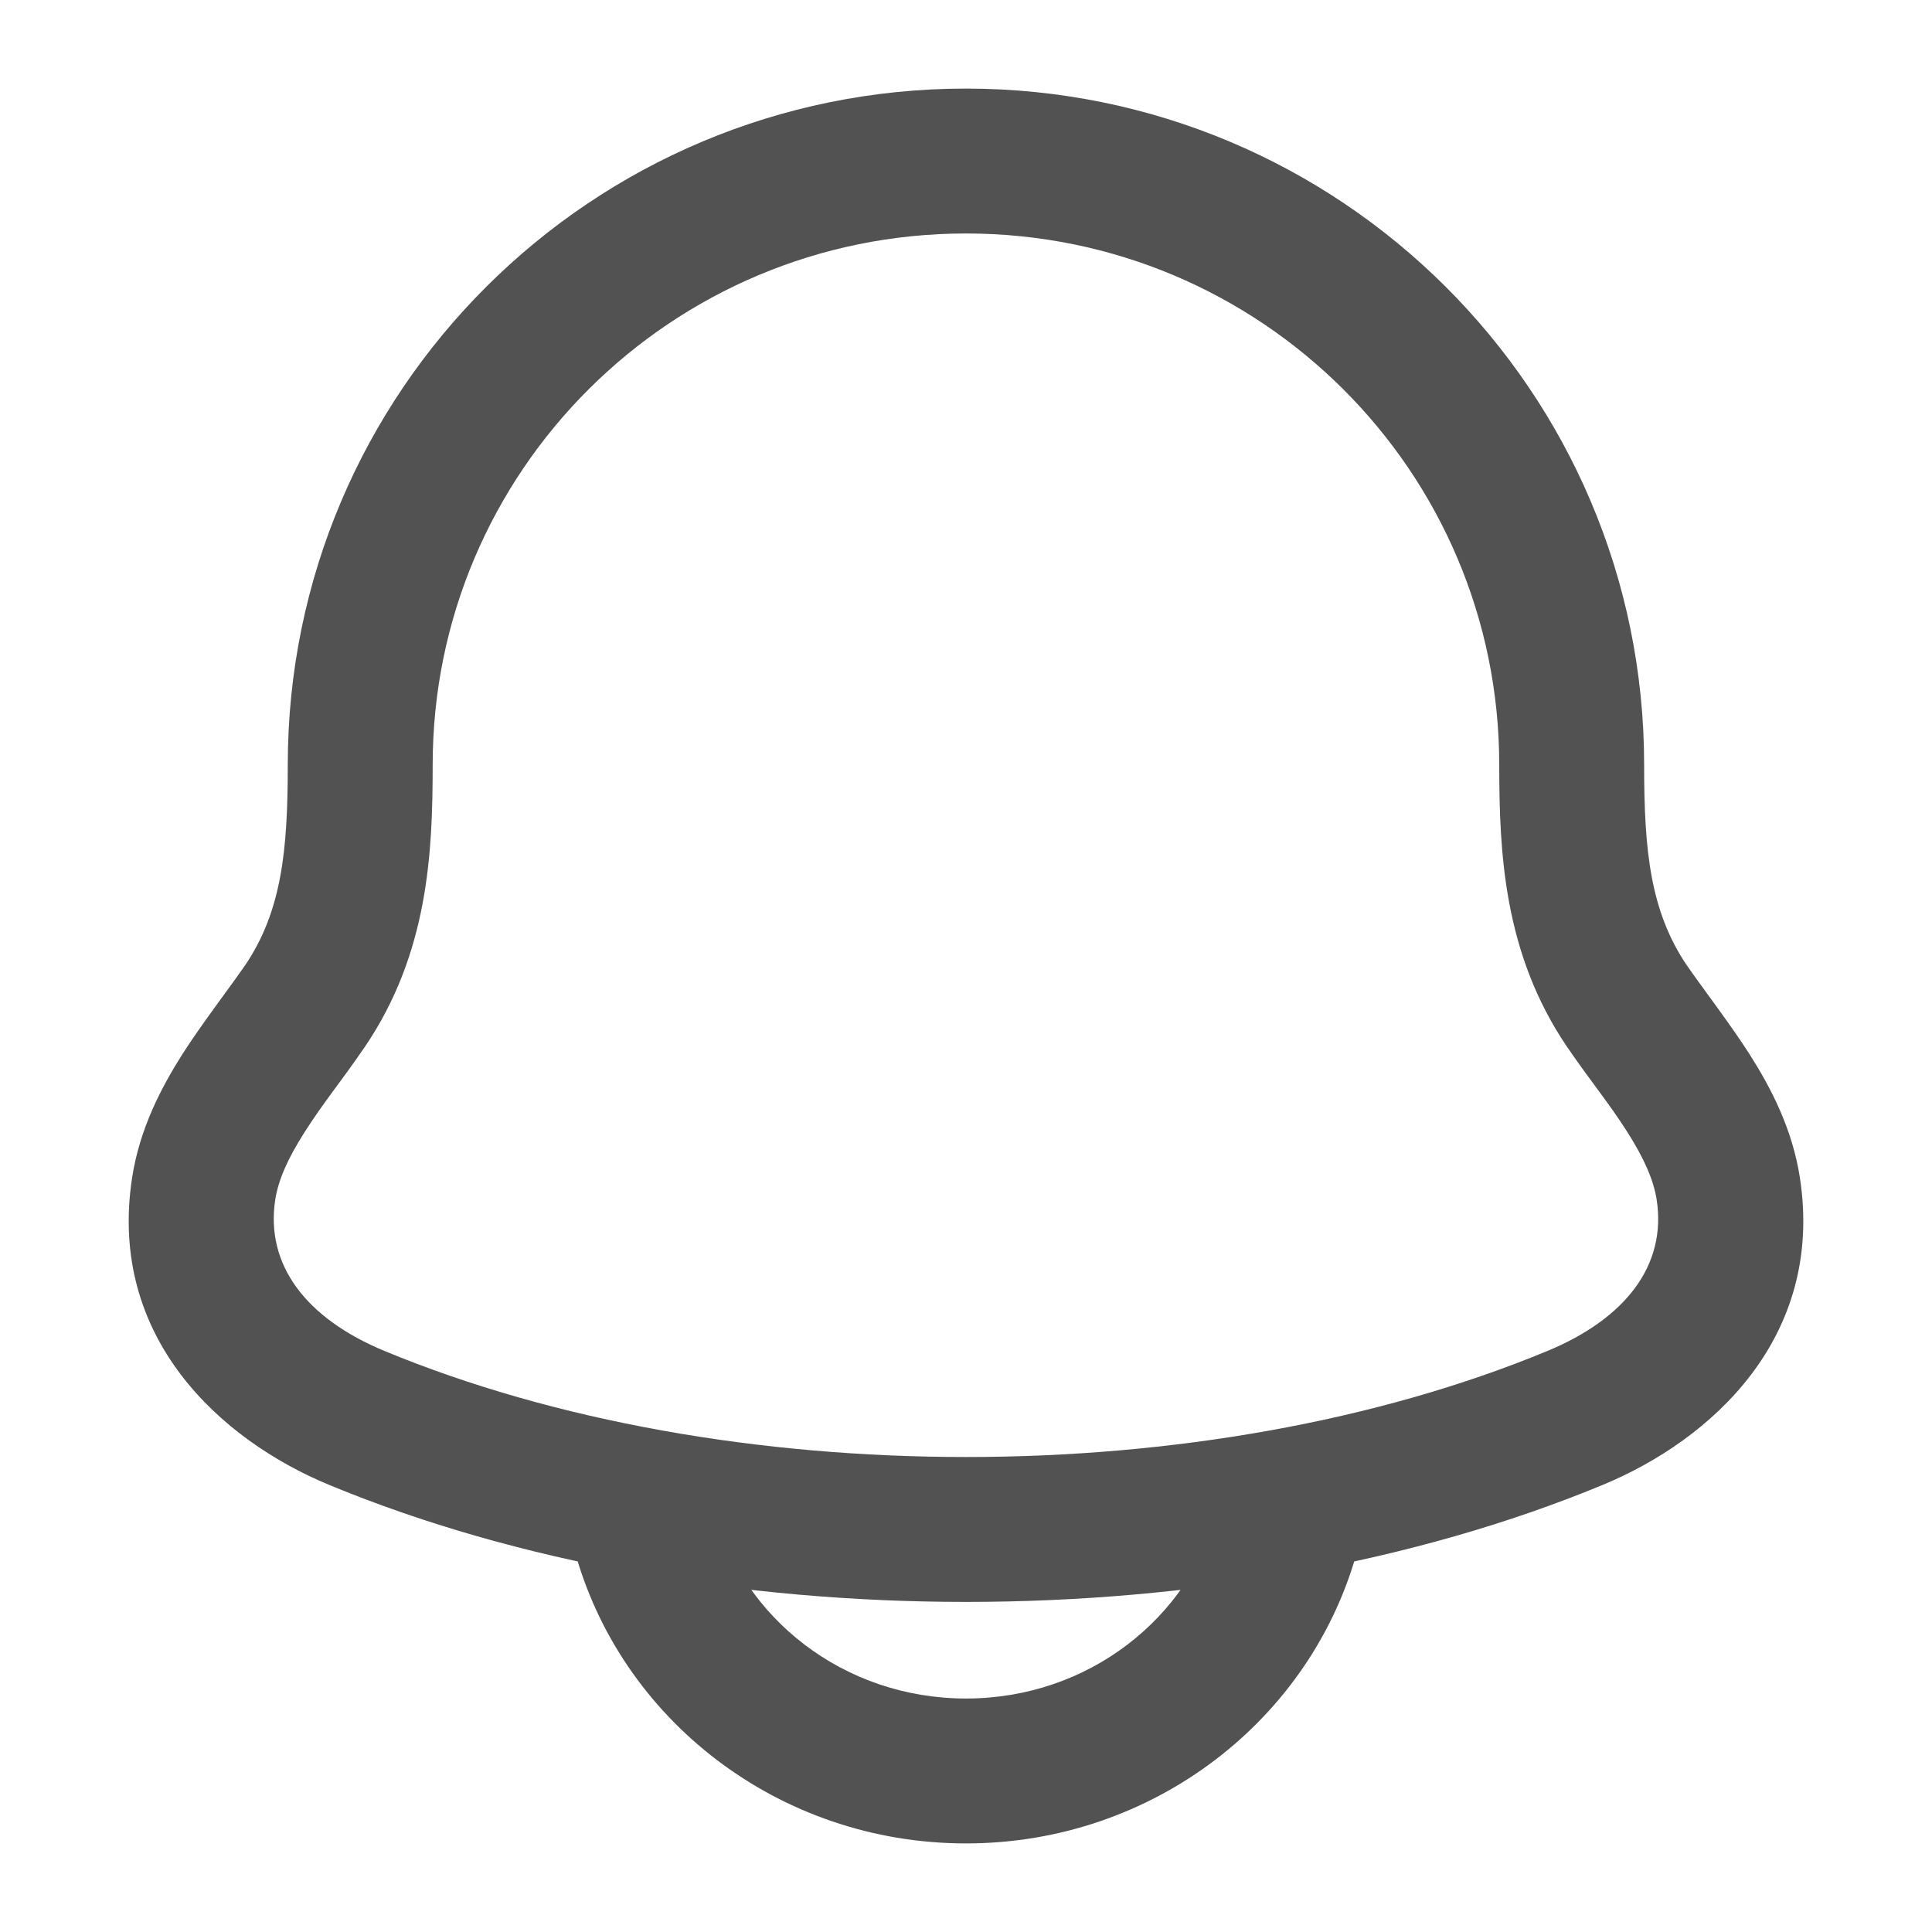 <svg width="20" height="20" viewBox="0 0 20 20" fill="none" xmlns="http://www.w3.org/2000/svg">
<path d="M3.729 7.917L4.479 7.917V7.917H3.729ZM16.27 7.917H15.52V7.917L16.27 7.917ZM16.306 14.678L16.593 15.371H16.593L16.306 14.678ZM3.693 14.678L3.98 13.985H3.98L3.693 14.678ZM16.845 10.419L16.224 10.84L16.227 10.844L16.845 10.419ZM17.891 12.308L17.15 12.421V12.421L17.891 12.308ZM3.154 10.419L3.772 10.844L3.775 10.84L3.154 10.419ZM2.108 12.308L1.367 12.195H1.367L2.108 12.308ZM7.391 15.64C7.285 15.24 6.874 15.002 6.474 15.108C6.073 15.215 5.835 15.626 5.941 16.026L7.391 15.64ZM14.058 16.026C14.164 15.626 13.926 15.215 13.526 15.108C13.125 15.002 12.715 15.24 12.608 15.64L14.058 16.026ZM16.306 14.678L16.019 13.985C12.484 15.449 7.515 15.449 3.98 13.985L3.693 14.678L3.406 15.371C7.309 16.987 12.691 16.987 16.593 15.371L16.306 14.678ZM16.27 7.917H17.02C17.02 4.048 13.875 0.917 10 0.917V1.667V2.417C13.051 2.417 15.52 4.881 15.52 7.917H16.27ZM3.729 7.917H4.479C4.479 4.881 6.948 2.417 10 2.417V1.667V0.917C6.125 0.917 2.979 4.048 2.979 7.917H3.729ZM3.693 14.678L3.98 13.985C3.165 13.647 2.747 13.093 2.849 12.421L2.108 12.308L1.367 12.195C1.115 13.846 2.281 14.905 3.406 15.371L3.693 14.678ZM16.306 14.678L16.593 15.371C17.718 14.905 18.885 13.846 18.633 12.195L17.891 12.308L17.15 12.421C17.253 13.093 16.834 13.647 16.019 13.985L16.306 14.678ZM16.845 10.419L17.465 9.998C17.081 9.432 17.02 8.799 17.02 7.916L16.27 7.917L15.52 7.917C15.521 8.82 15.563 9.867 16.224 10.84L16.845 10.419ZM3.154 10.419L3.775 10.84C4.436 9.867 4.479 8.82 4.479 7.917L3.729 7.917L2.979 7.916C2.979 8.799 2.918 9.432 2.534 9.998L3.154 10.419ZM3.154 10.419L2.536 9.994C2.391 10.206 2.085 10.604 1.89 10.91C1.668 11.259 1.444 11.689 1.367 12.195L2.108 12.308L2.849 12.421C2.881 12.213 2.981 11.989 3.155 11.717C3.356 11.402 3.519 11.213 3.772 10.844L3.154 10.419ZM16.845 10.419L16.227 10.844C16.48 11.213 16.644 11.402 16.845 11.717C17.018 11.989 17.118 12.213 17.15 12.421L17.891 12.308L18.633 12.195C18.556 11.689 18.332 11.259 18.109 10.91C17.914 10.604 17.608 10.206 17.463 9.994L16.845 10.419ZM10 18.333V17.583C8.73 17.583 7.684 16.744 7.391 15.64L6.666 15.833L5.941 16.026C6.413 17.798 8.062 19.083 10 19.083V18.333ZM13.333 15.833L12.608 15.64C12.315 16.744 11.27 17.583 10 17.583V18.333V19.083C11.937 19.083 13.587 17.798 14.058 16.026L13.333 15.833Z" fill="#525252"/>
</svg>
